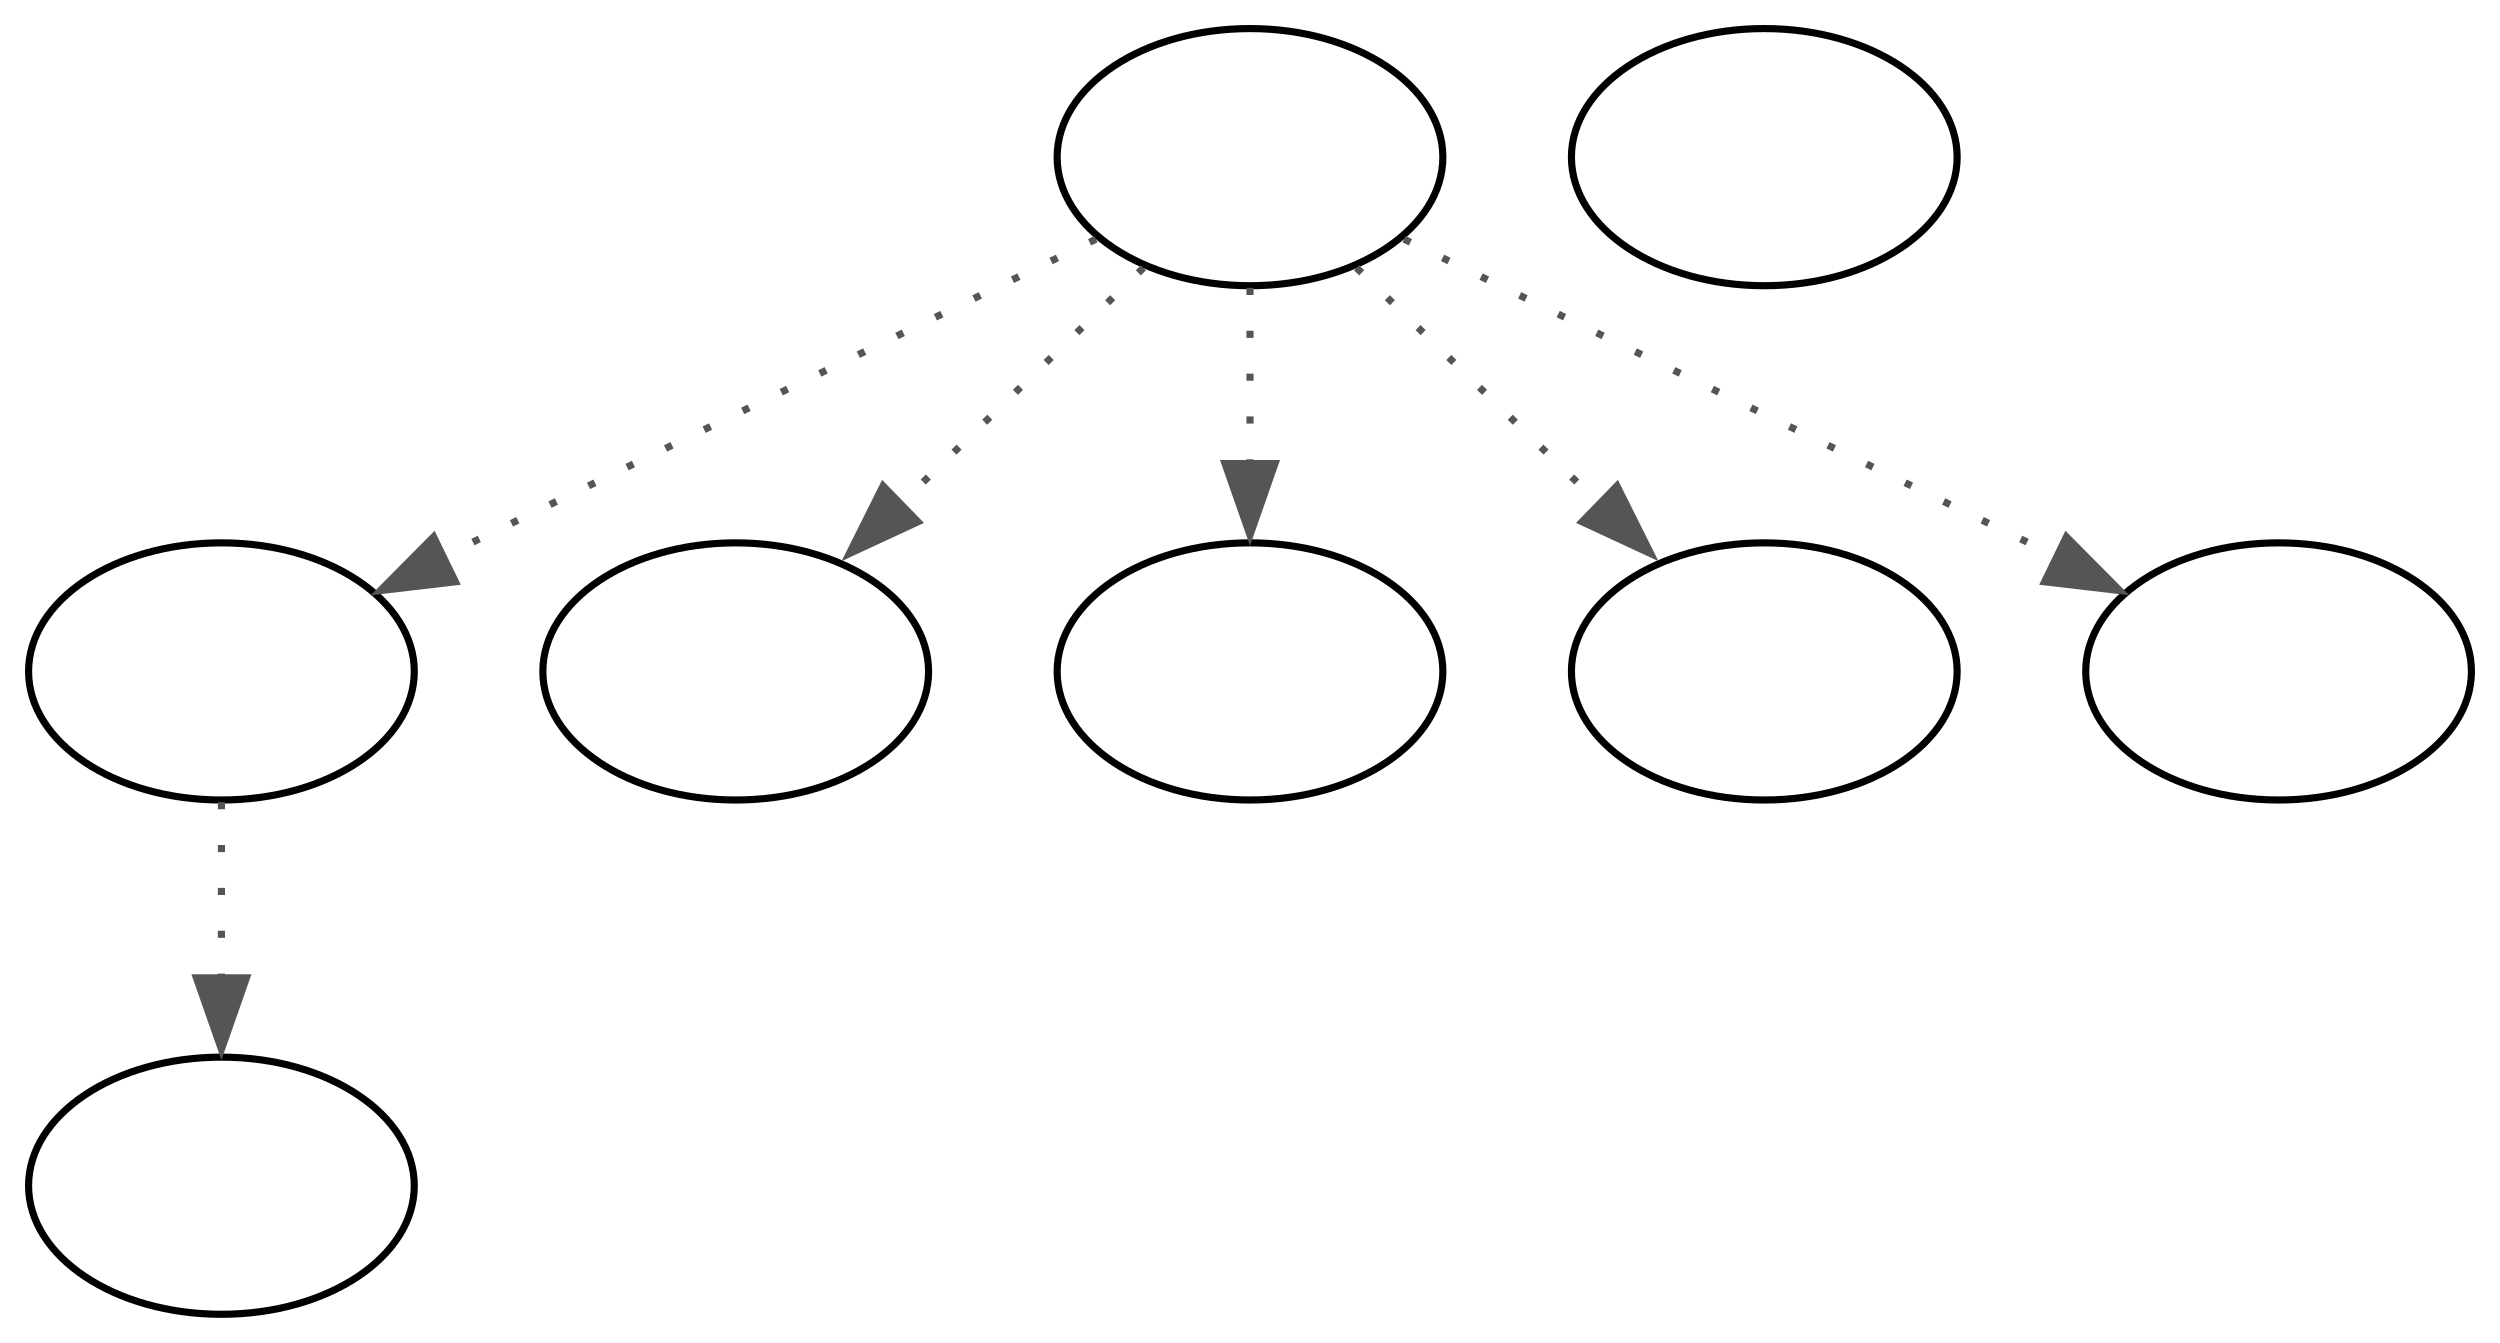 <?xml version="1.0" encoding="UTF-8" standalone="no"?>
<!DOCTYPE svg PUBLIC "-//W3C//DTD SVG 1.1//EN"
 "http://www.w3.org/Graphics/SVG/1.1/DTD/svg11.dtd">
<!-- Generated by graphviz version 8.0.5 (0)
 -->
<!-- Title: JUNKPEAS Pages: 1 -->
<svg width="350pt" height="188pt"
 viewBox="0.00 0.00 350.00 188.00" xmlns="http://www.w3.org/2000/svg" xmlns:xlink="http://www.w3.org/1999/xlink">
<g id="graph0" class="graph" transform="scale(1 1) rotate(0) translate(4 184)">
<title>JUNKPEAS</title>
<polygon fill="white" stroke="none" points="-4,4 -4,-184 346,-184 346,4 -4,4"/>
<!-- start -->
<g id="node1" class="node">
<title>start</title>
<ellipse fill="#ffffff" stroke="#000000" cx="171" cy="-162" rx="27" ry="18"/>
</g>
<!-- critter_p_proc -->
<g id="node2" class="node">
<title>critter_p_proc</title>
<ellipse fill="#ffffff" stroke="#000000" cx="27" cy="-90" rx="27" ry="18"/>
</g>
<!-- start&#45;&gt;critter_p_proc -->
<g id="edge1" class="edge">
<title>start&#45;&gt;critter_p_proc</title>
<path fill="none" stroke="#555555" stroke-dasharray="1,5" d="M149.44,-150.52C125.12,-138.7 85.38,-119.38 57.8,-105.97"/>
<polygon fill="#555555" stroke="#555555" points="59.76,-102.55 49.24,-101.32 56.7,-108.84 59.76,-102.55"/>
</g>
<!-- damage_p_proc -->
<g id="node3" class="node">
<title>damage_p_proc</title>
<ellipse fill="#ffffff" stroke="#000000" cx="99" cy="-90" rx="27" ry="18"/>
</g>
<!-- start&#45;&gt;damage_p_proc -->
<g id="edge2" class="edge">
<title>start&#45;&gt;damage_p_proc</title>
<path fill="none" stroke="#555555" stroke-dasharray="1,5" d="M156.08,-146.5C146.14,-136.83 132.88,-123.94 121.65,-113.02"/>
<polygon fill="#555555" stroke="#555555" points="124.51,-110.95 114.9,-106.49 119.63,-115.97 124.51,-110.95"/>
</g>
<!-- destroy_p_proc -->
<g id="node4" class="node">
<title>destroy_p_proc</title>
<ellipse fill="#ffffff" stroke="#000000" cx="171" cy="-90" rx="27" ry="18"/>
</g>
<!-- start&#45;&gt;destroy_p_proc -->
<g id="edge3" class="edge">
<title>start&#45;&gt;destroy_p_proc</title>
<path fill="none" stroke="#555555" stroke-dasharray="1,5" d="M171,-143.7C171,-136.24 171,-127.32 171,-118.97"/>
<polygon fill="#555555" stroke="#555555" points="174.5,-119.1 171,-109.1 167.5,-119.1 174.5,-119.1"/>
</g>
<!-- pickup_p_proc -->
<g id="node5" class="node">
<title>pickup_p_proc</title>
<ellipse fill="#ffffff" stroke="#000000" cx="243" cy="-90" rx="27" ry="18"/>
</g>
<!-- start&#45;&gt;pickup_p_proc -->
<g id="edge4" class="edge">
<title>start&#45;&gt;pickup_p_proc</title>
<path fill="none" stroke="#555555" stroke-dasharray="1,5" d="M185.92,-146.5C195.86,-136.83 209.12,-123.94 220.35,-113.02"/>
<polygon fill="#555555" stroke="#555555" points="222.37,-115.97 227.1,-106.49 217.49,-110.95 222.37,-115.97"/>
</g>
<!-- talk_p_proc -->
<g id="node6" class="node">
<title>talk_p_proc</title>
<ellipse fill="#ffffff" stroke="#000000" cx="315" cy="-90" rx="27" ry="18"/>
</g>
<!-- start&#45;&gt;talk_p_proc -->
<g id="edge5" class="edge">
<title>start&#45;&gt;talk_p_proc</title>
<path fill="none" stroke="#555555" stroke-dasharray="1,5" d="M192.56,-150.52C216.88,-138.7 256.62,-119.38 284.2,-105.97"/>
<polygon fill="#555555" stroke="#555555" points="285.3,-108.84 292.76,-101.32 282.24,-102.55 285.3,-108.84"/>
</g>
<!-- flee_dude -->
<g id="node7" class="node">
<title>flee_dude</title>
<ellipse fill="#ffffff" stroke="#000000" cx="27" cy="-18" rx="27" ry="18"/>
</g>
<!-- critter_p_proc&#45;&gt;flee_dude -->
<g id="edge6" class="edge">
<title>critter_p_proc&#45;&gt;flee_dude</title>
<path fill="none" stroke="#555555" stroke-dasharray="1,5" d="M27,-71.7C27,-64.24 27,-55.32 27,-46.97"/>
<polygon fill="#555555" stroke="#555555" points="30.5,-47.1 27,-37.1 23.5,-47.1 30.5,-47.1"/>
</g>
<!-- sleeping -->
<g id="node8" class="node">
<title>sleeping</title>
<ellipse fill="#ffffff" stroke="#000000" cx="243" cy="-162" rx="27" ry="18"/>
</g>
</g>
</svg>
